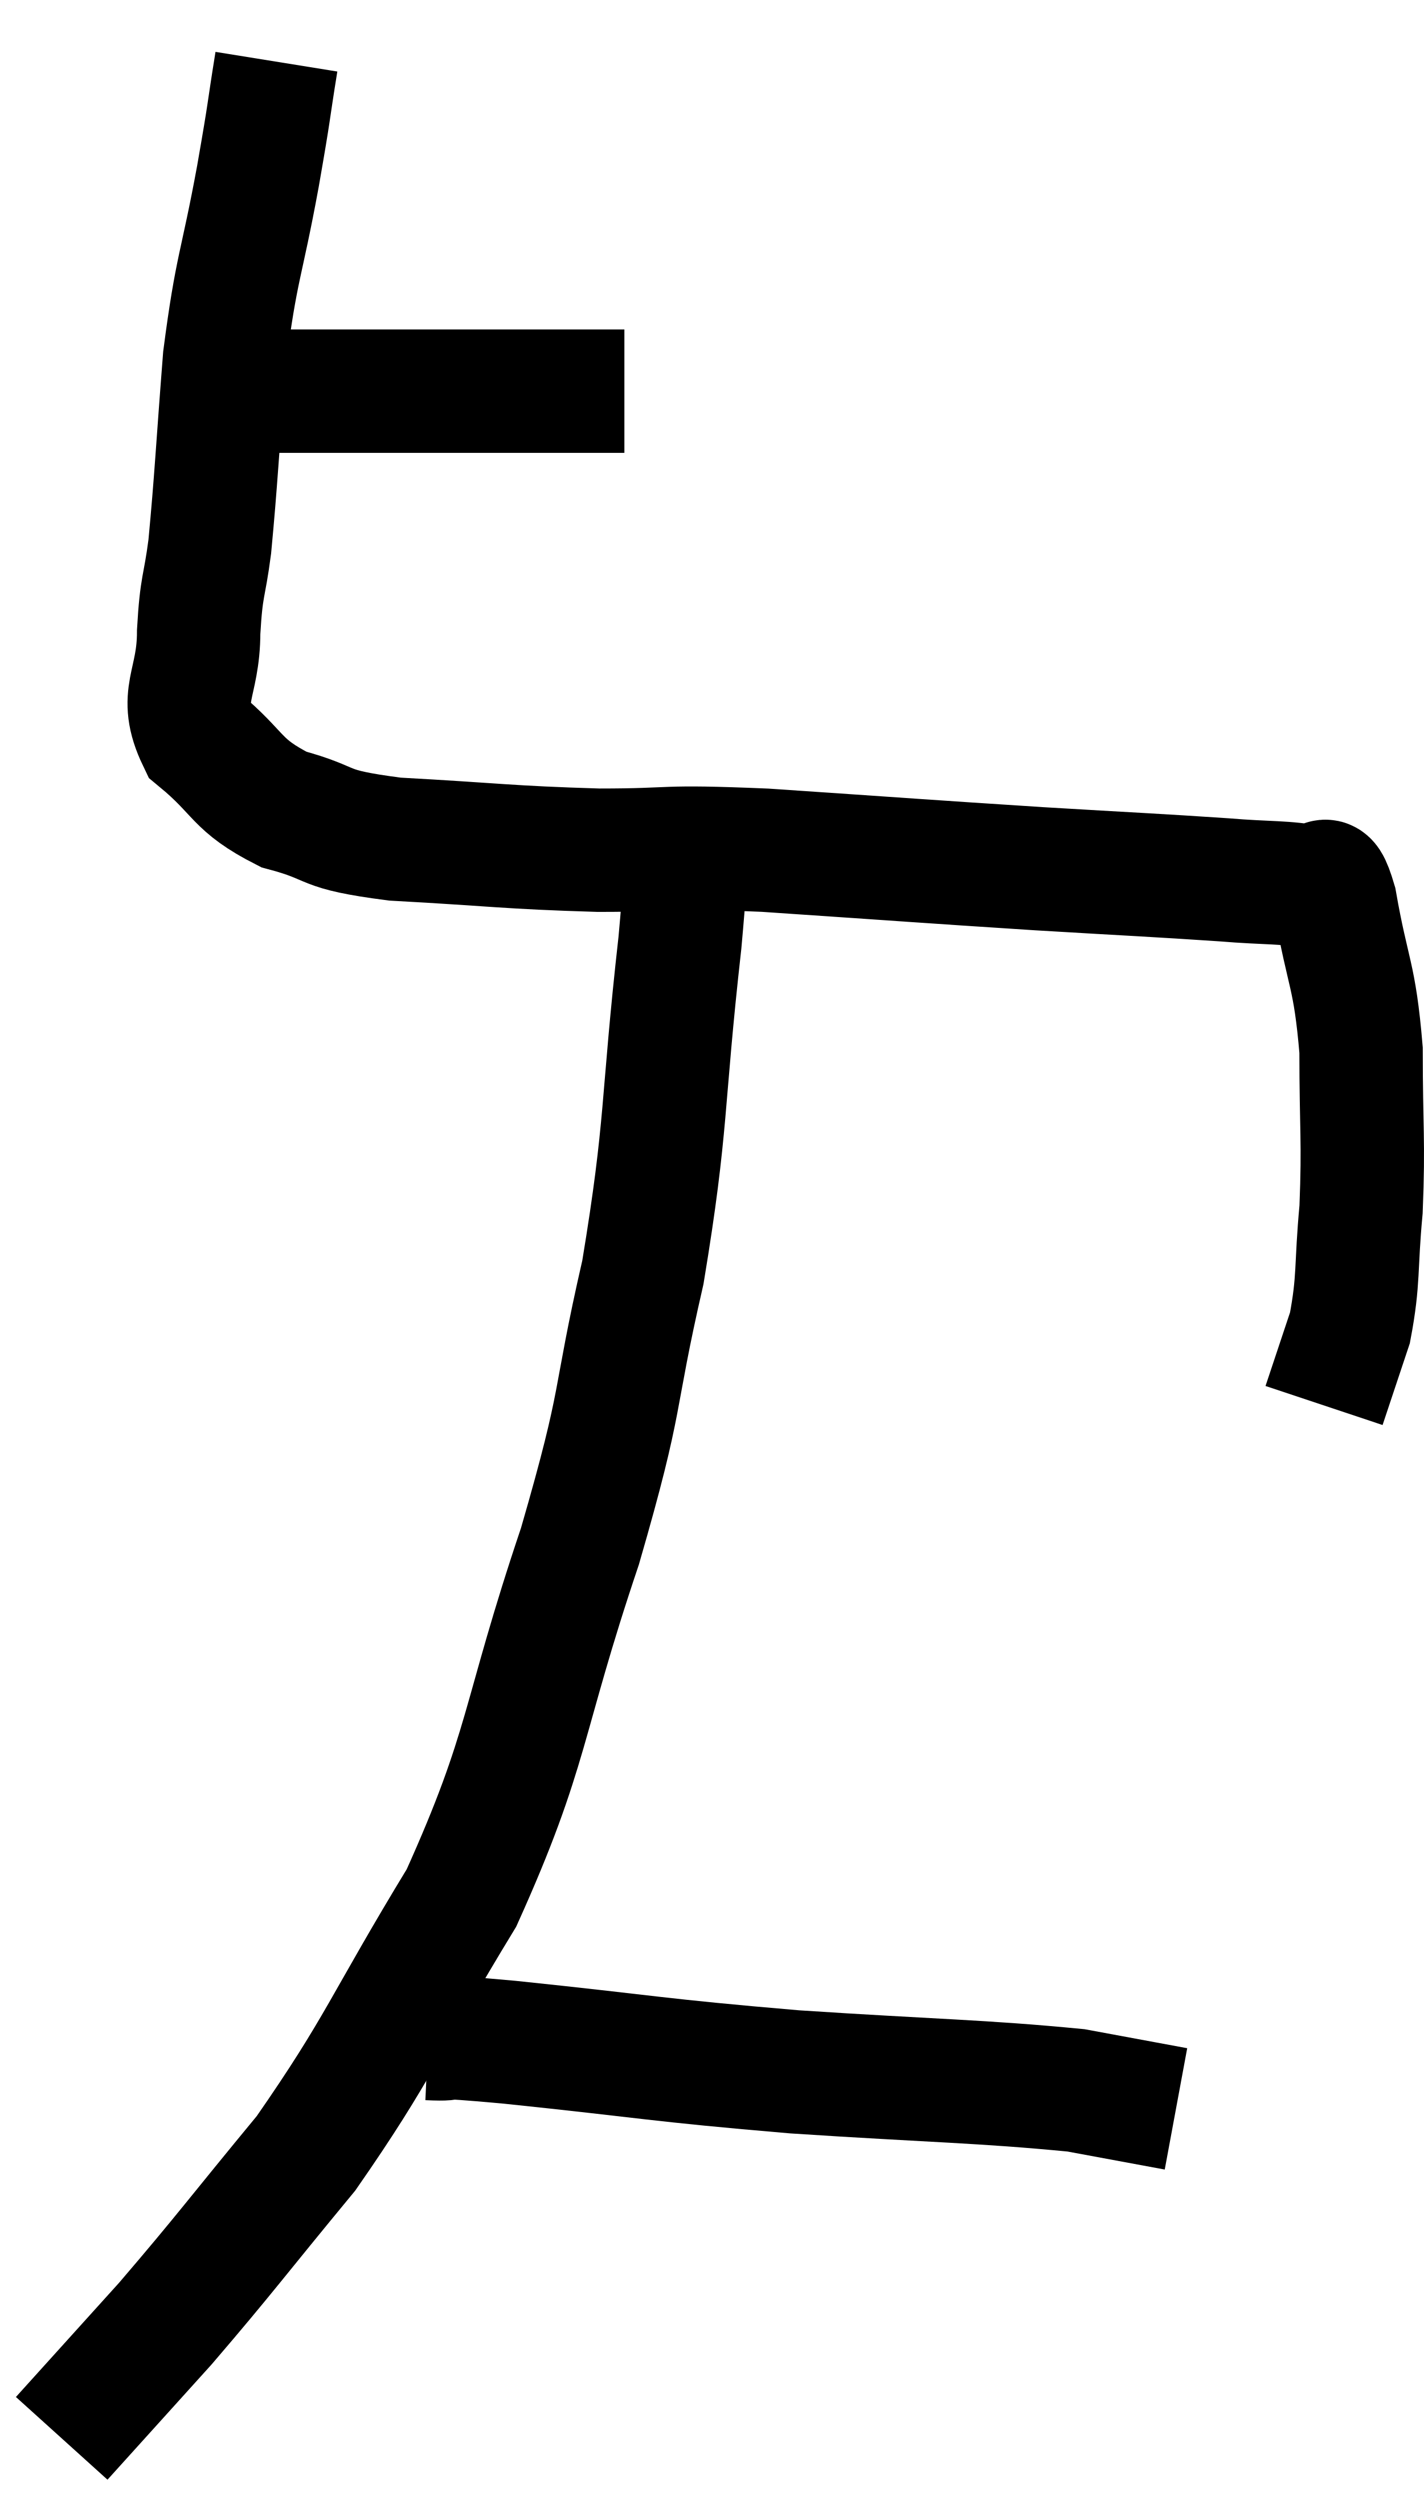 <svg xmlns="http://www.w3.org/2000/svg" viewBox="9.86 3.68 23.08 40.52" width="23.08" height="40.52"><path d="M 13.38 10.02 C 14.25 10.02, 13.83 10.02, 15.12 10.02 C 16.83 10.02, 17.325 10.02, 18.54 10.02 C 19.26 10.02, 19.62 10.02, 19.98 10.02 L 19.98 10.02" fill="none" stroke="black" stroke-width="2"></path><path d="M 14.34 4.68 C 14.19 5.61, 14.25 5.34, 14.04 6.54 C 13.77 8.01, 13.695 7.98, 13.5 9.48 C 13.38 11.01, 13.365 11.43, 13.26 12.54 C 13.17 13.23, 13.125 13.14, 13.08 13.92 C 13.08 14.79, 12.735 14.94, 13.08 15.66 C 13.77 16.23, 13.665 16.395, 14.46 16.8 C 15.36 17.04, 14.985 17.115, 16.26 17.28 C 17.91 17.37, 18.06 17.415, 19.56 17.46 C 20.91 17.46, 20.475 17.385, 22.26 17.46 C 24.48 17.61, 24.84 17.64, 26.7 17.76 C 28.2 17.85, 28.59 17.865, 29.7 17.94 C 30.42 18, 30.69 17.97, 31.14 18.06 C 31.32 18.18, 31.305 17.64, 31.5 18.3 C 31.71 19.5, 31.815 19.455, 31.92 20.7 C 31.92 21.99, 31.965 22.155, 31.92 23.28 C 31.83 24.24, 31.89 24.405, 31.74 25.2 C 31.53 25.83, 31.425 26.145, 31.32 26.46 L 31.32 26.46" fill="none" stroke="black" stroke-width="2"></path><path d="M 20.94 17.04 C 20.91 18, 21.045 17.145, 20.88 18.96 C 20.58 21.63, 20.685 21.855, 20.28 24.3 C 19.77 26.52, 19.995 26.205, 19.26 28.74 C 18.3 31.59, 18.45 31.98, 17.34 34.44 C 16.08 36.51, 16.02 36.855, 14.82 38.58 C 13.68 39.96, 13.53 40.185, 12.54 41.34 C 11.7 42.27, 11.28 42.735, 10.86 43.2 L 10.86 43.2" fill="none" stroke="black" stroke-width="2"></path><path d="M 16.8 36.72 C 17.46 36.75, 16.635 36.645, 18.12 36.78 C 20.43 37.02, 20.445 37.065, 22.74 37.26 C 25.02 37.41, 25.755 37.41, 27.3 37.56 L 28.92 37.86" fill="none" stroke="black" stroke-width="2"></path></svg>
